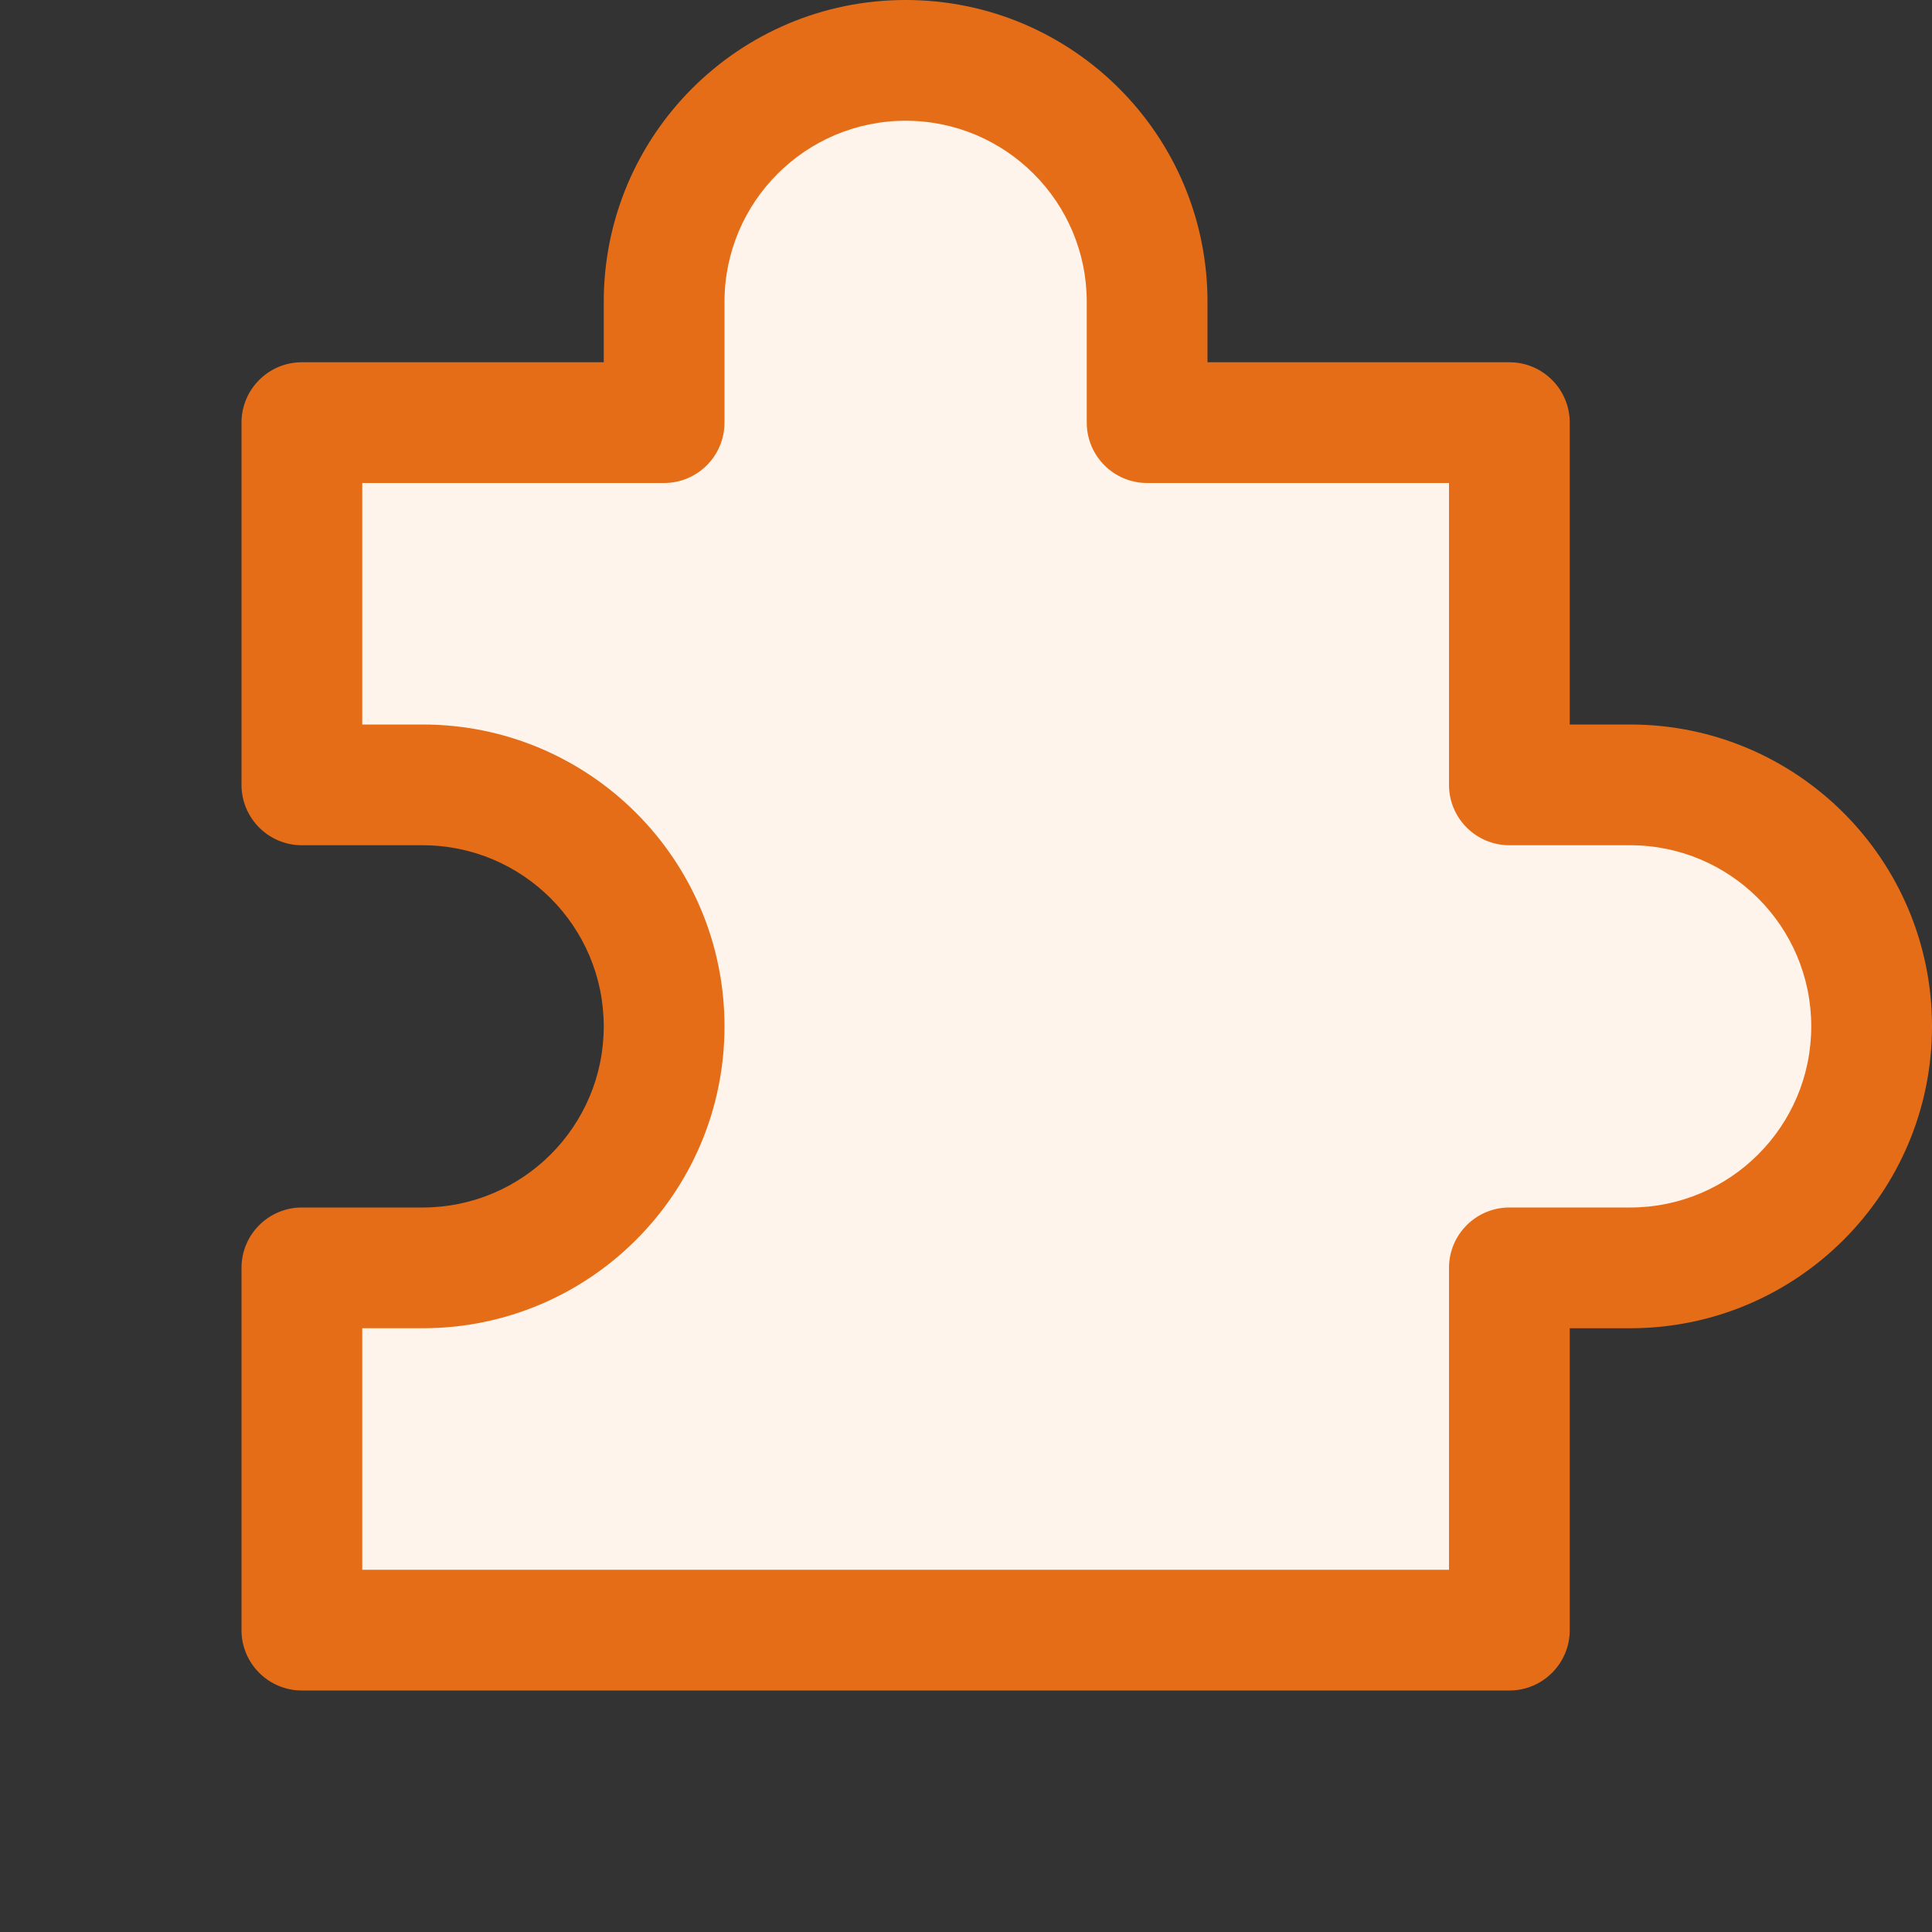 <svg width="16" height="16" viewBox="0 0 16 16" fill="none" xmlns="http://www.w3.org/2000/svg">
<rect x="0" y="0" width="16" height="16" fill="#333333" stroke="none"/>
<path d="M5.5 2.5C5.5 1.395 6.395 0.5 7.5 0.5C8.605 0.5 9.5 1.395 9.5 2.5V3.5H12.5V6.5H13.5C14.605 6.5 15.5 7.395 15.5 8.5C15.5 9.605 14.605 10.5 13.5 10.5H12.5V13.5H2.5V10.5H3.5C4.605 10.5 5.5 9.605 5.5 8.5C5.5 7.395 4.605 6.5 3.5 6.5H2.5V3.5H5.5V2.5Z" fill="#FFF4EB"/>
<path d="M9.5 3.5H9C9 3.776 9.224 4 9.5 4V3.5ZM12.5 3.5H13C13 3.224 12.776 3 12.5 3V3.5ZM12.5 6.5H12C12 6.776 12.224 7 12.5 7V6.5ZM12.5 10.5V10C12.224 10 12 10.224 12 10.5H12.5ZM12.5 13.5V14C12.776 14 13 13.776 13 13.5H12.5ZM2.5 13.5H2C2 13.776 2.224 14 2.5 14V13.5ZM5.5 3.5V4C5.776 4 6 3.776 6 3.5H5.5ZM2.5 3.5V3C2.224 3 2 3.224 2 3.5H2.5ZM2.5 6.5H2C2 6.776 2.224 7 2.5 7V6.5ZM2.5 10.5V10C2.224 10 2 10.224 2 10.5H2.5ZM7.5 0C6.119 0 5 1.119 5 2.5H6C6 1.672 6.672 1 7.5 1V0ZM10 2.5C10 1.119 8.881 0 7.5 0V1C8.328 1 9 1.672 9 2.5H10ZM10 3.5V2.5H9V3.5H10ZM12.5 3H9.5V4H12.5V3ZM13 6.5V3.5H12V6.5H13ZM12.5 7H13.5V6H12.5V7ZM13.5 7C14.328 7 15 7.672 15 8.5H16C16 7.119 14.881 6 13.5 6V7ZM15 8.5C15 9.328 14.328 10 13.5 10V11C14.881 11 16 9.881 16 8.5H15ZM13.5 10H12.5V11H13.5V10ZM13 13.5V10.5H12V13.5H13ZM2.5 14H12.5V13H2.5V14ZM5.5 3H2.5V4H5.5V3ZM5 2.5V3.5H6V2.5H5ZM2 3.5V6.5H3V3.5H2ZM2 10.5V13.5H3V10.5H2ZM2.5 7H3.5V6H2.5V7ZM3.5 10H2.5V11H3.5V10ZM5 8.5C5 9.328 4.328 10 3.5 10V11C4.881 11 6 9.881 6 8.5H5ZM3.5 7C4.328 7 5 7.672 5 8.5H6C6 7.119 4.881 6 3.5 6V7Z" fill="#E66D17"/>
</svg>
